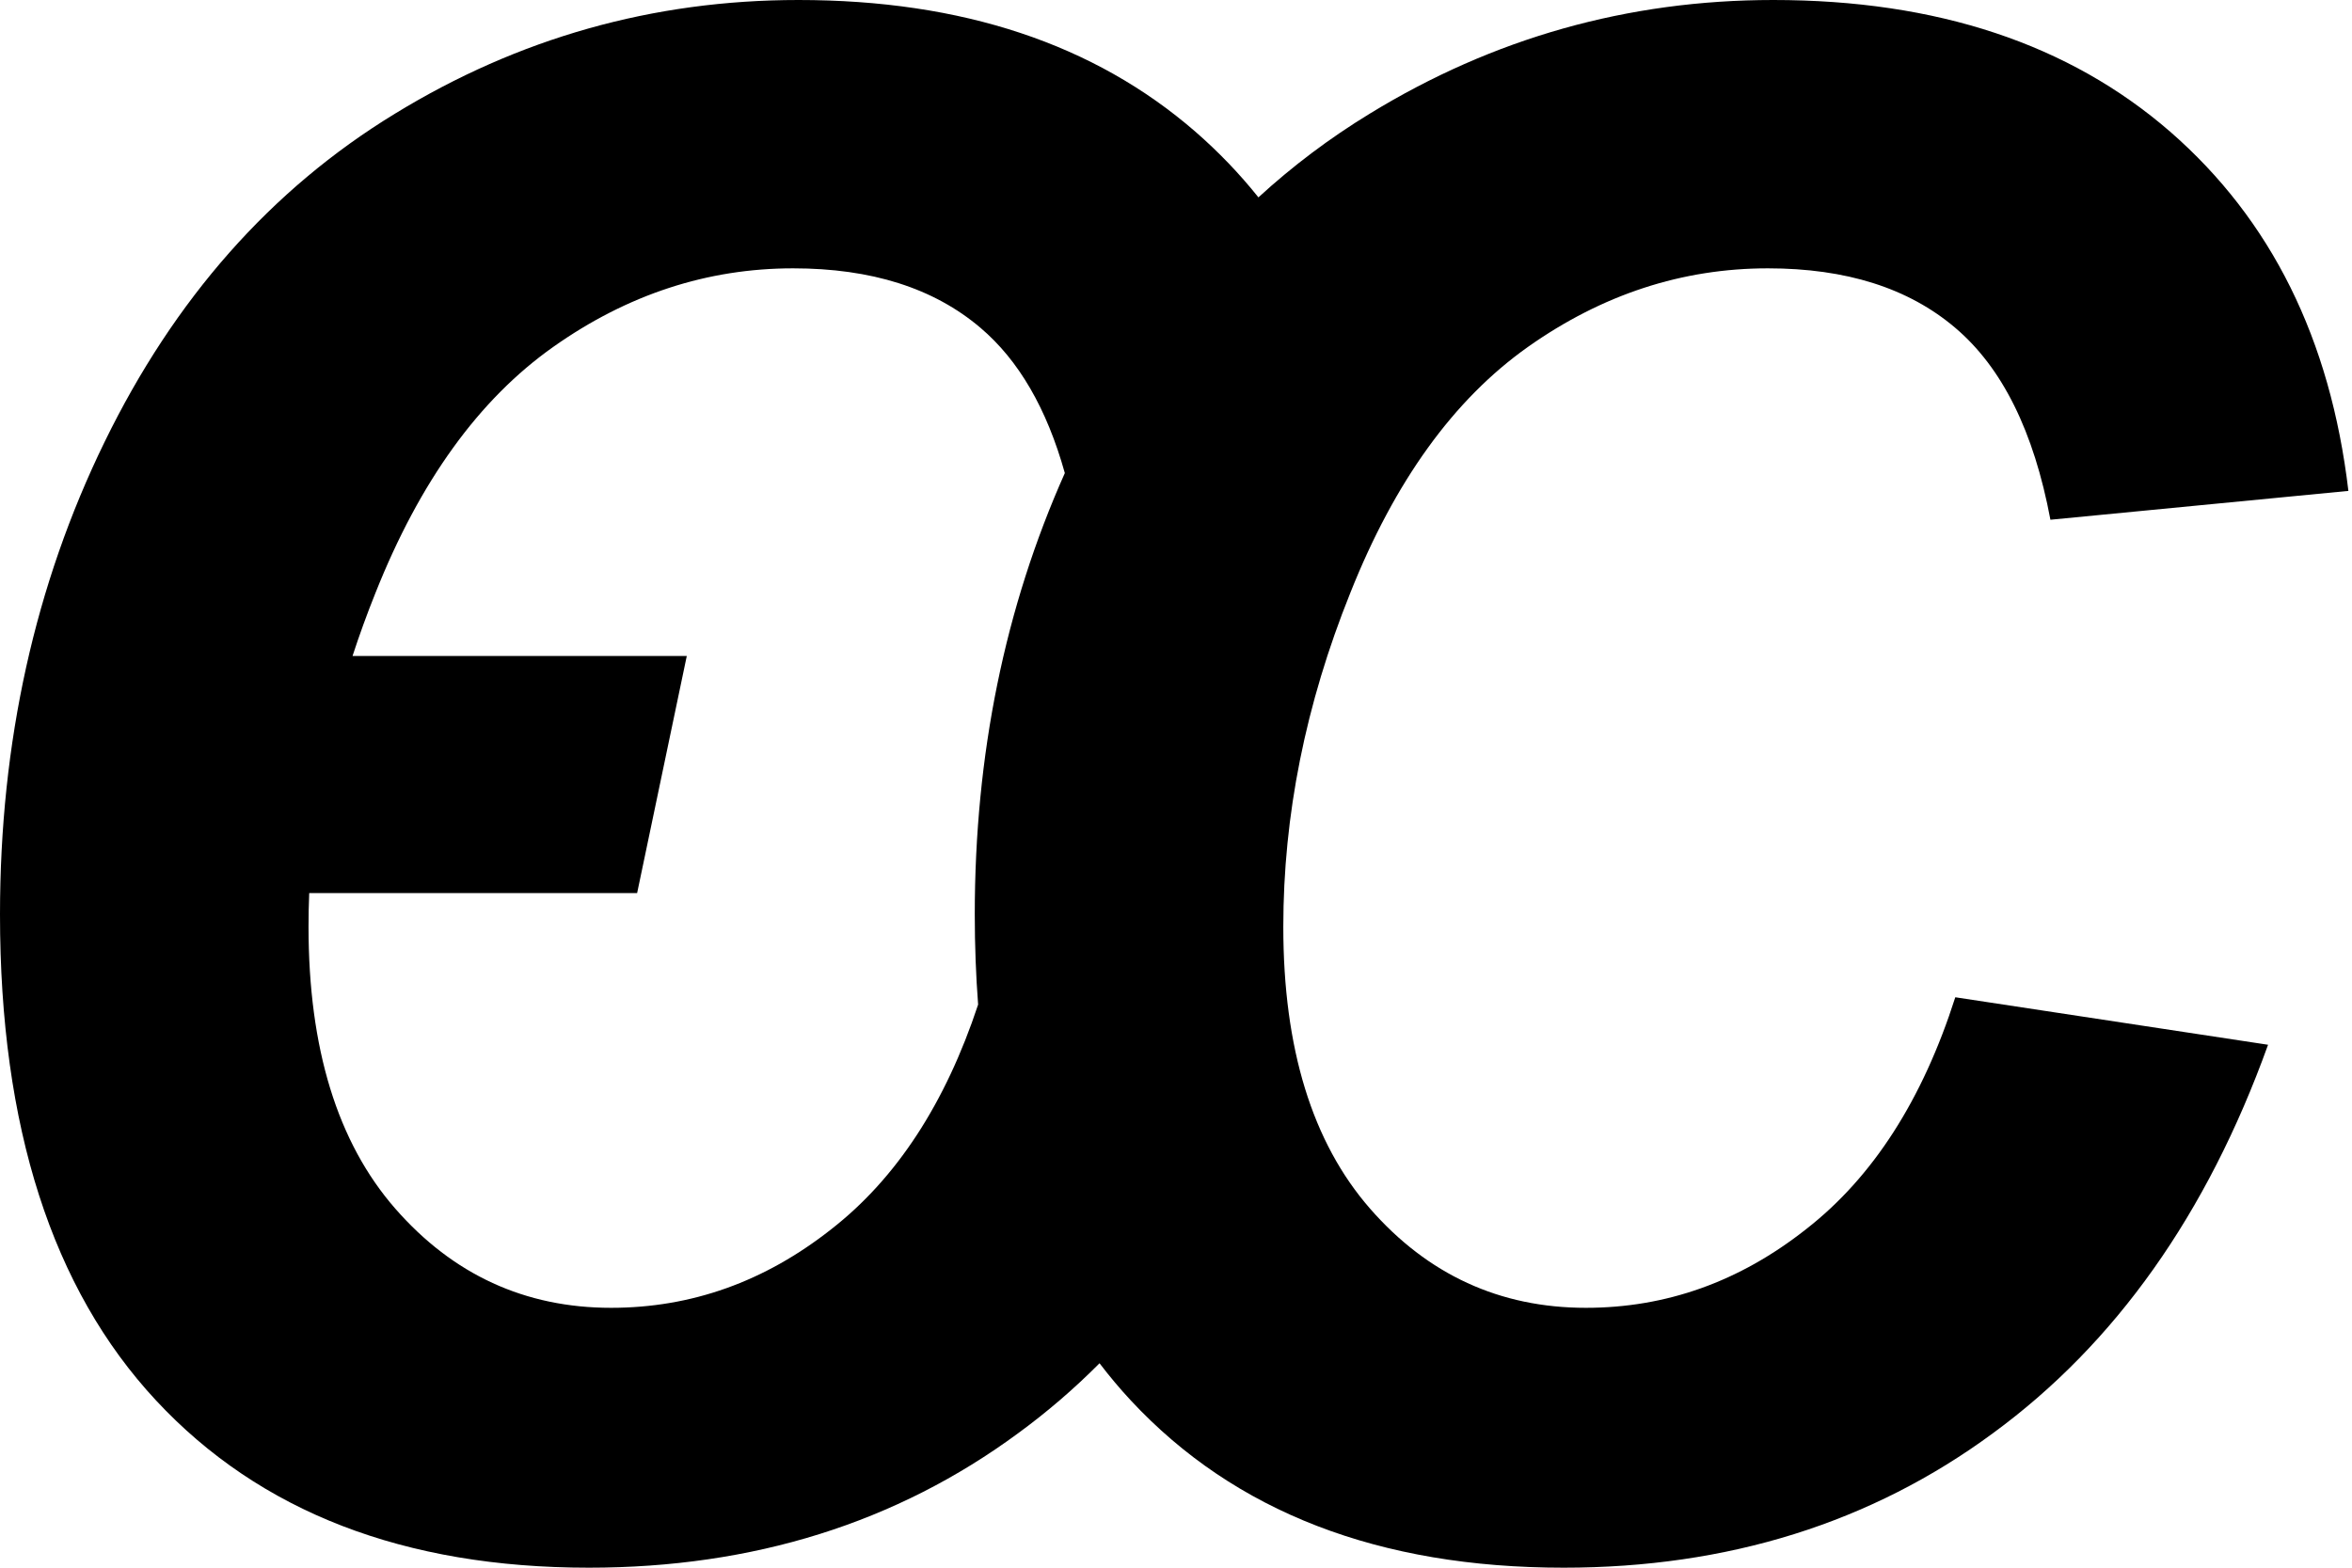<svg width="45" height="30" viewBox="0 0 45 30" fill="none" xmlns="http://www.w3.org/2000/svg">
<g clip-path="url(#clip0_22_7)">
<path fill-rule="evenodd" clip-rule="evenodd" d="M6.745 12.553H13.14L12.19 17.09H5.916C5.907 17.305 5.903 17.52 5.903 17.736C5.903 20.061 6.455 21.86 7.561 23.127C8.666 24.393 10.047 25.027 11.691 25.027C13.228 25.027 14.629 24.528 15.903 23.524C17.152 22.551 18.088 21.115 18.714 19.224C18.672 18.67 18.65 18.095 18.65 17.5C18.65 14.443 19.224 11.629 20.373 9.053C20.028 7.818 19.49 6.894 18.76 6.274C17.864 5.512 16.671 5.135 15.175 5.135C13.538 5.135 12.008 5.633 10.586 6.638C9.164 7.642 8.032 9.212 7.183 11.348C7.022 11.749 6.876 12.151 6.745 12.553L6.745 12.553ZM21.037 26.088C20.551 26.577 20.032 27.023 19.481 27.426C17.15 29.144 14.407 30 11.267 30C7.736 30 4.973 28.935 2.985 26.799C0.997 24.663 0 21.563 0 17.5C0 14.205 0.667 11.193 2.001 8.457C3.336 5.721 5.182 3.625 7.554 2.177C9.919 0.728 12.493 0 15.276 0C18.41 0 20.937 0.842 22.871 2.52C23.315 2.907 23.717 3.326 24.077 3.777C24.732 3.176 25.441 2.643 26.204 2.177C28.569 0.728 31.144 0 33.927 0C37.06 0 39.587 0.842 41.521 2.52C43.455 4.205 44.587 6.489 44.931 9.394L39.23 9.946C38.913 8.255 38.307 7.035 37.41 6.274C36.514 5.512 35.321 5.135 33.825 5.135C32.188 5.135 30.658 5.633 29.236 6.637C27.815 7.642 26.683 9.212 25.834 11.348C24.978 13.477 24.553 15.606 24.553 17.736C24.553 20.061 25.106 21.86 26.211 23.127C27.316 24.393 28.697 25.027 30.342 25.027C31.878 25.027 33.28 24.528 34.553 23.524C35.834 22.527 36.784 21.044 37.41 19.084L43.394 19.993C42.228 23.235 40.47 25.714 38.131 27.426C35.8 29.144 33.057 30 29.917 30C26.386 30 23.623 28.935 21.635 26.799C21.425 26.573 21.226 26.336 21.037 26.088Z" fill="black"/>
</g>
<defs>
<clipPath id="clip0_22_7">
<rect width="45" height="30" fill="white"/>
</clipPath>
</defs>
</svg>
